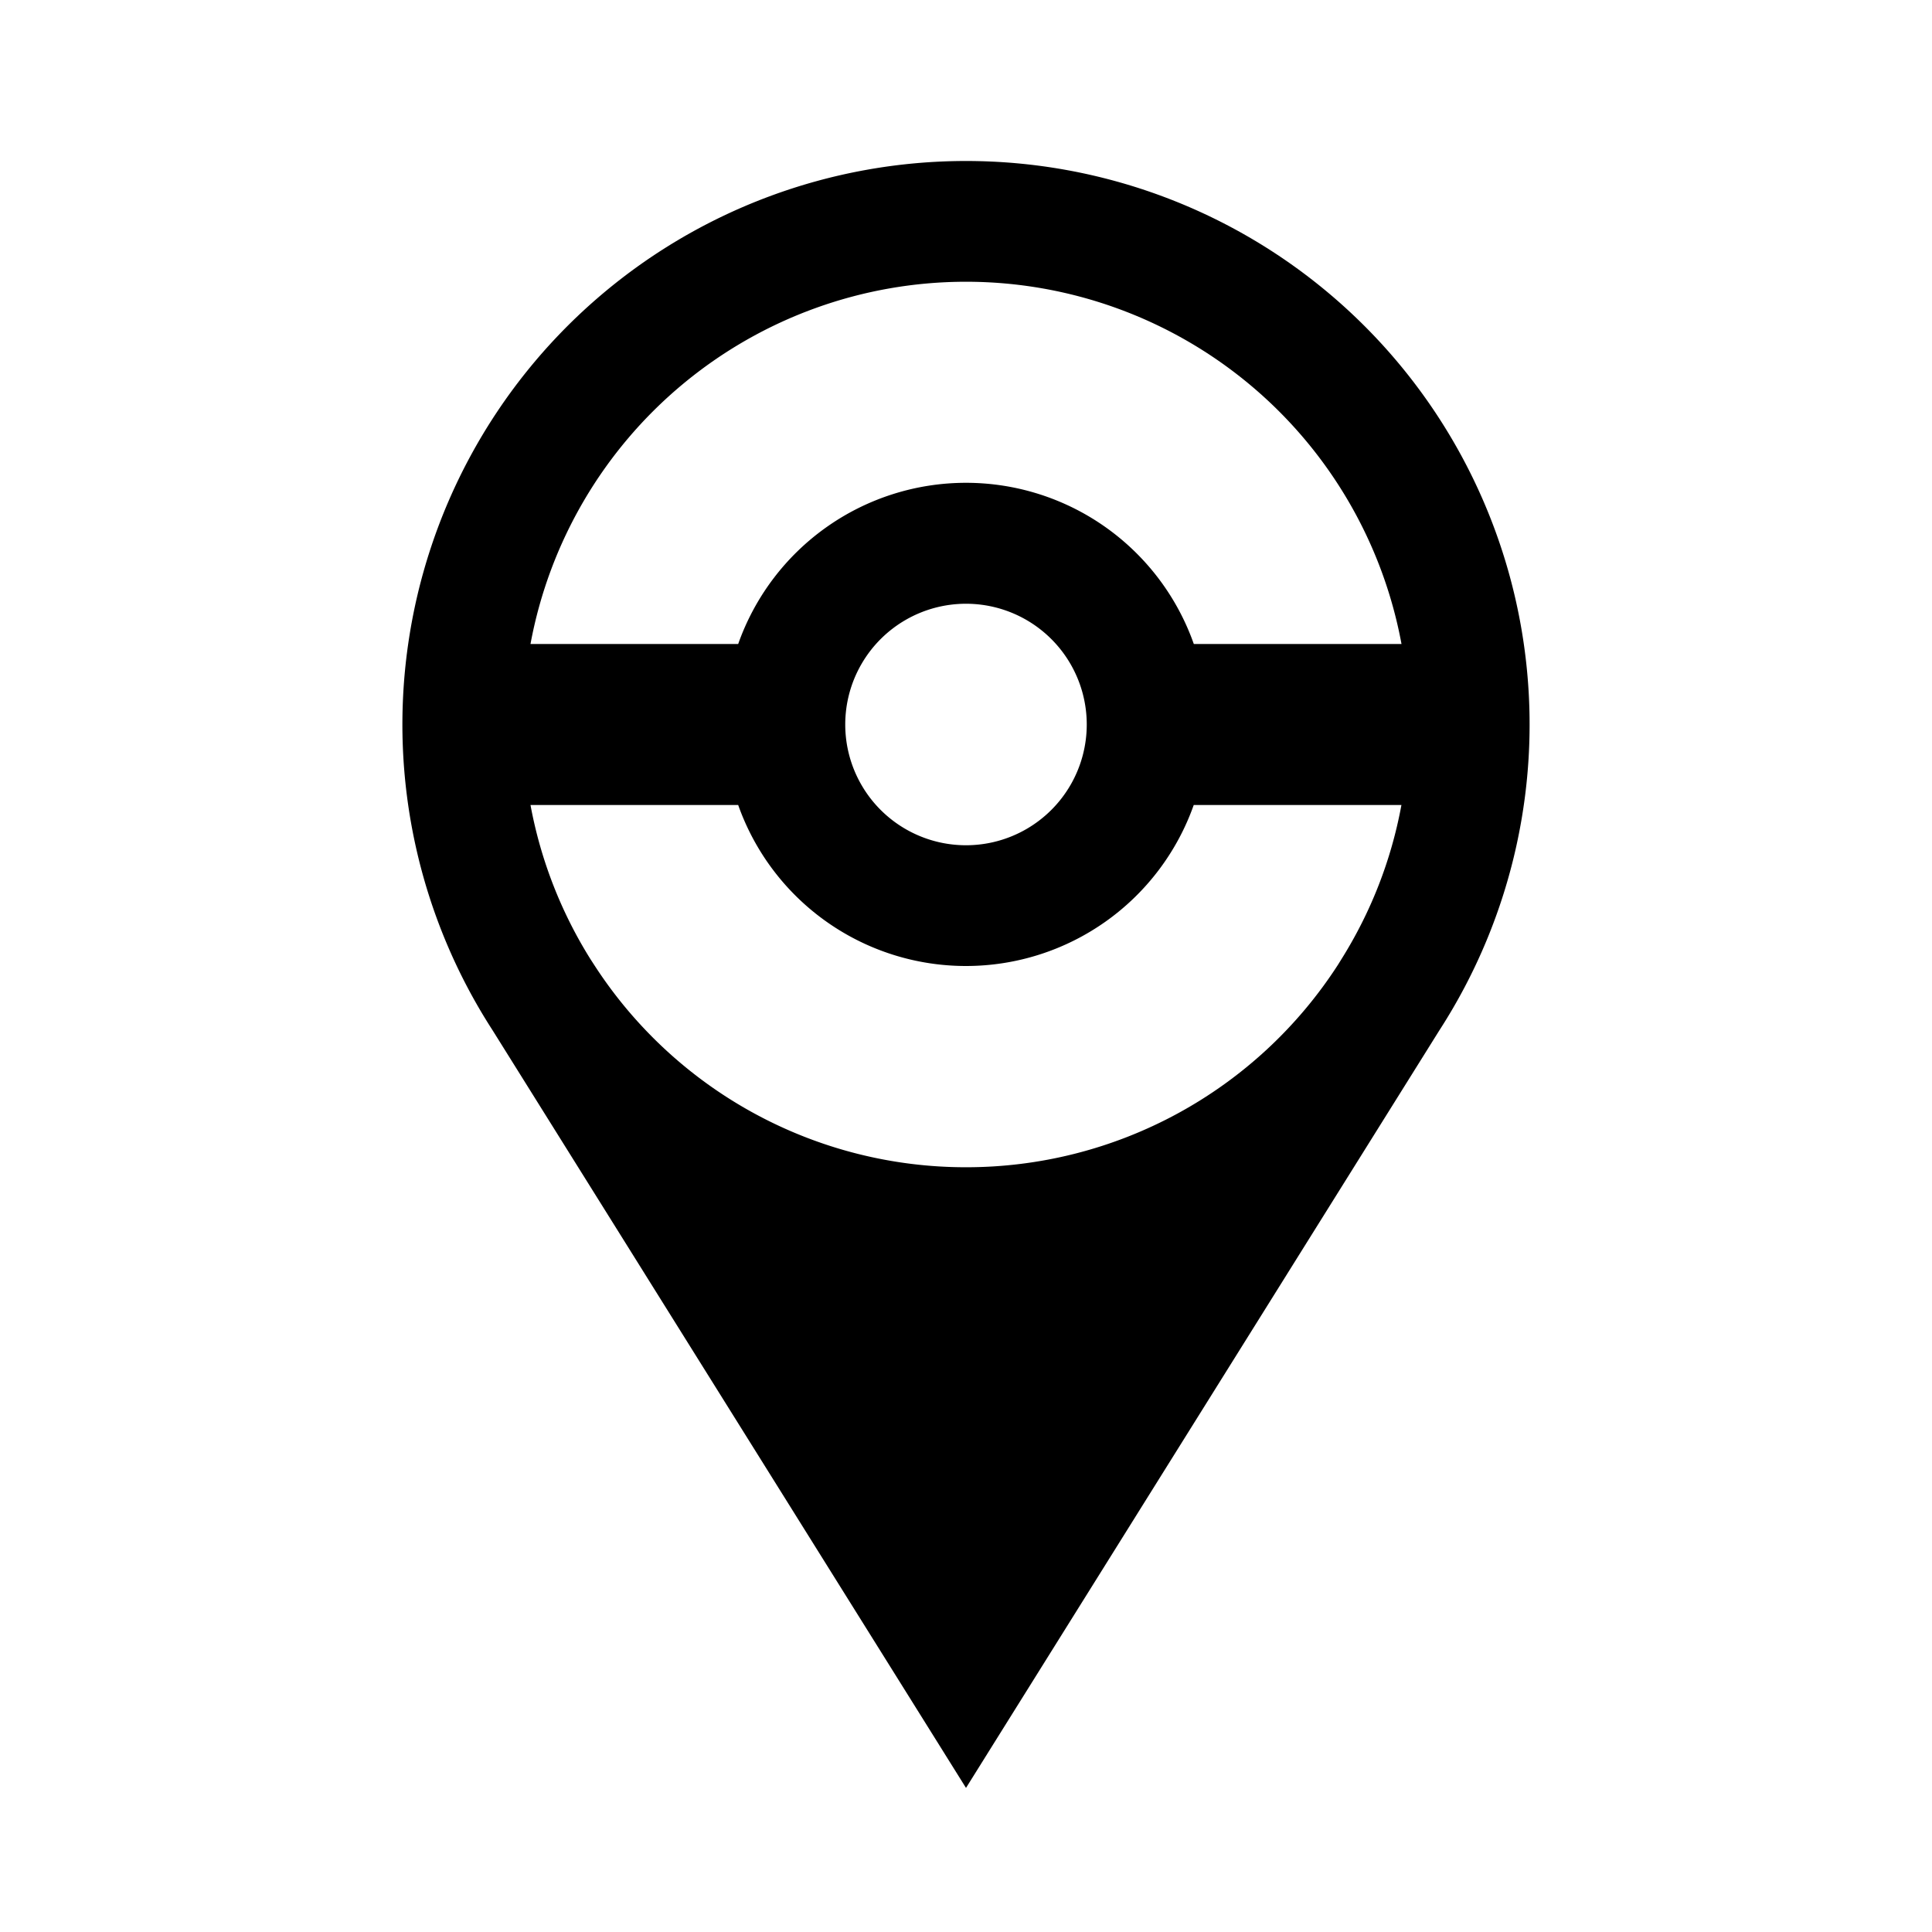 <svg xmlns="http://www.w3.org/2000/svg" baseProfile="full" viewBox="0 0 24.00 24.00"><path d="M12 2a7 7 0 0 1 5.88 10.8L12 22.21 6.12 12.8A7 7 0 0 1 12 2zm0 1.5A5.502 5.502 0 0 0 6.59 8h2.58a3.001 3.001 0 0 1 5.66 0h2.58A5.502 5.502 0 0 0 12 3.5zm0 8.5a3.001 3.001 0 0 1-2.83-2H6.59c.128.692.385 1.34.745 1.915l.046.071A5.495 5.495 0 0 0 12 14.5a5.496 5.496 0 0 0 4.62-2.514l.044-.071c.361-.576.618-1.223.745-1.915h-2.58A3.001 3.001 0 0 1 12 12zm0-4.5a1.5 1.5 0 1 0 0 3 1.5 1.5 0 0 0 0-3z"/></svg>